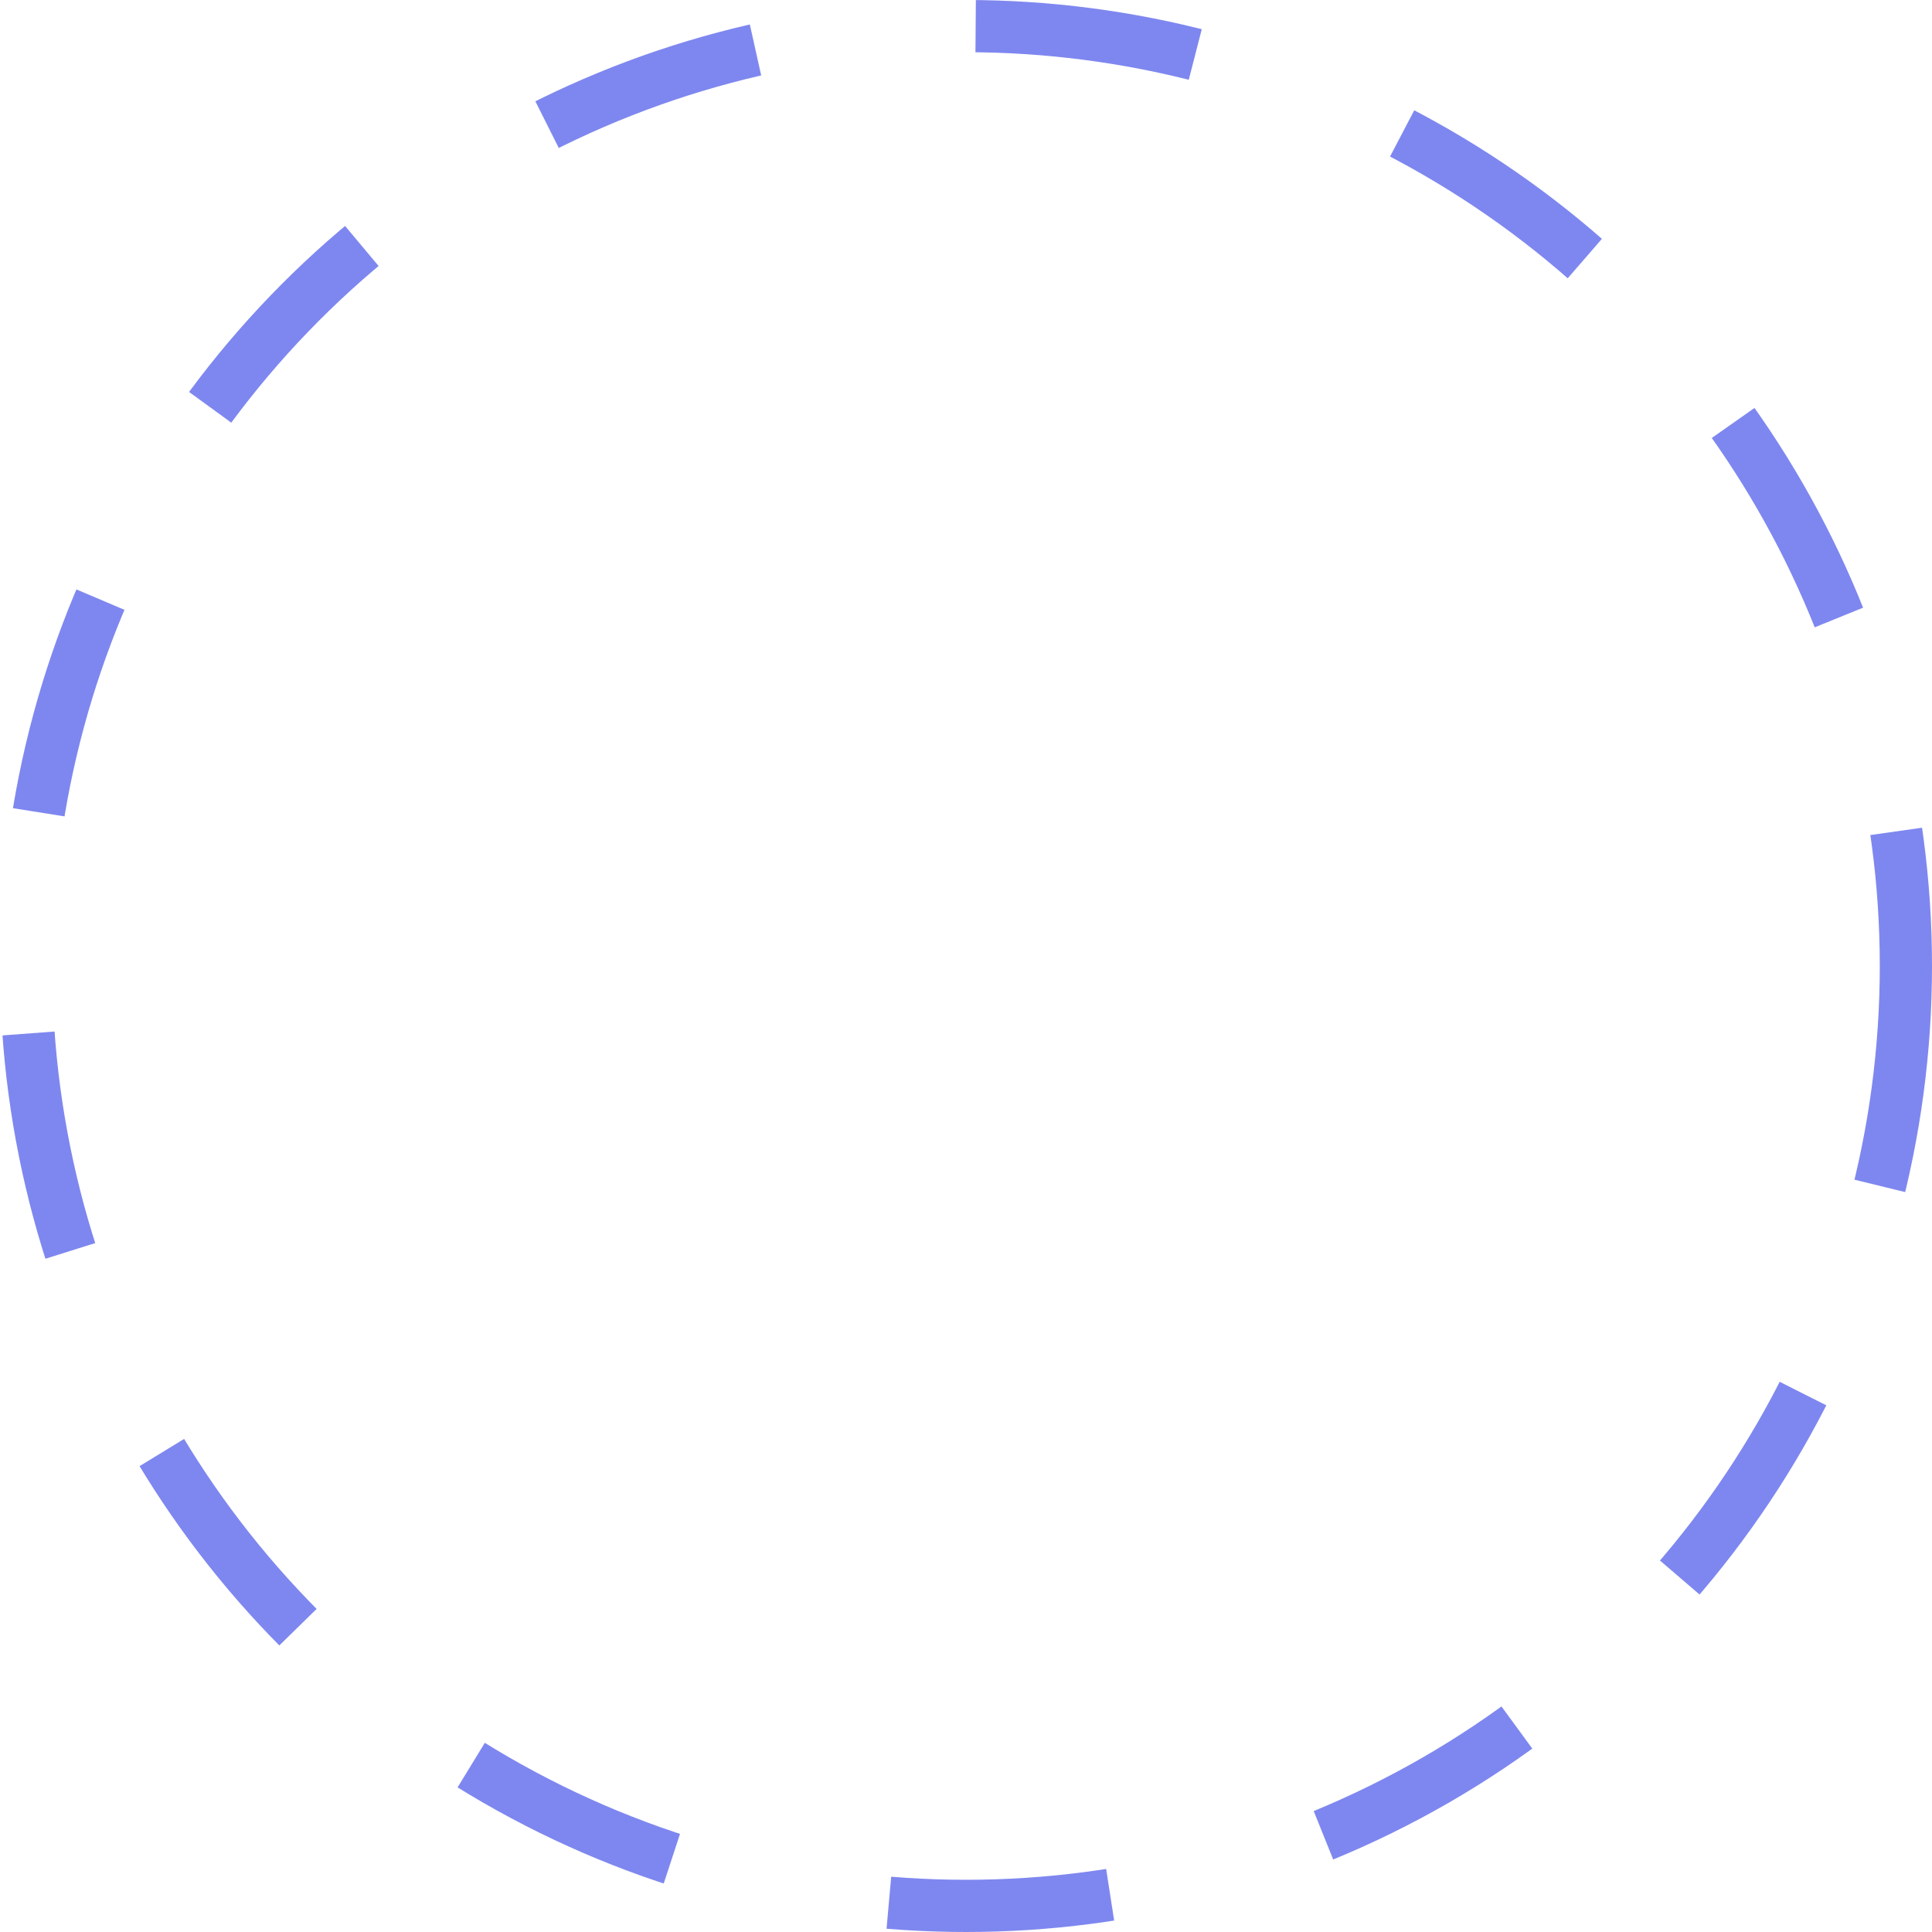 <svg width="121" height="121" viewBox="0 0 121 121" fill="none" xmlns="http://www.w3.org/2000/svg">
<circle id="Ellipse 137" cx="60.5" cy="60.5" r="58.865" stroke="#7E87EF" stroke-width="3.27" stroke-dasharray="13.9 13.9"/>
</svg>
